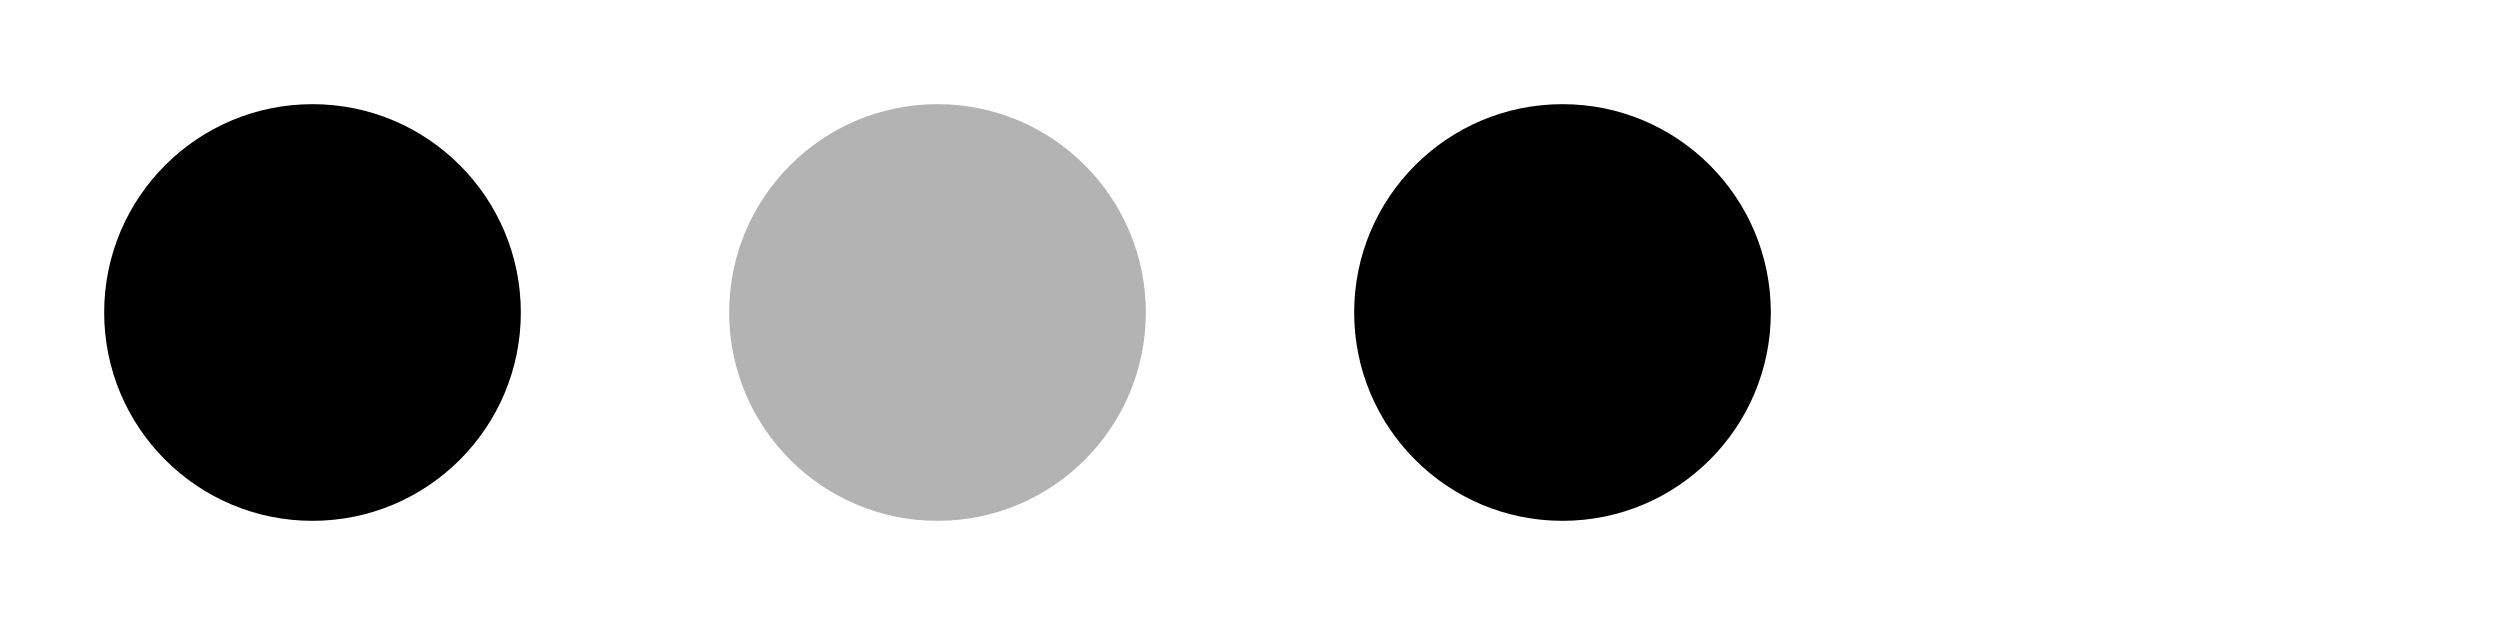 <!-- By Sam Herbert (@sherb), for everyone. More @ http://goo.gl/7AJzbL -->
<svg width="120" height="30" viewBox="0 0 120 30" xmlns="http://www.w3.org/2000/svg" fill="#000">
    <circle cx="15" cy="15" r="10">
        <!-- <animate attributeName="r" from="15" to="15"
                 begin="0s" dur="0.8s"
                 values="15;9;15" calcMode="linear"
                 repeatCount="indefinite" /> -->
        <animate attributeName="fill-opacity" from="1" to="1"
                 begin="0s" dur="1.5s"
                 values="1;.5;1" calcMode="linear"
                 repeatCount="indefinite" />
    </circle>
    <circle cx="45" cy="15" r="10" fill-opacity="0.3">
        <!-- <animate attributeName="r" from="9" to="9"
                 begin="0s" dur="0.8s"
                 values="9;15;9" calcMode="linear"
                 repeatCount="indefinite" /> -->
        <animate attributeName="fill-opacity" from="1" to="1"
                 begin="0.3s" dur="1.5s"
                 values="1;.5;1" calcMode="linear"
                 repeatCount="indefinite" />
    </circle>
    <circle cx="75" cy="15" r="10">
        <!-- <animate attributeName="r" from="15" to="15"
                 begin="0s" dur="0.8s"
                 values="15;9;15" calcMode="linear"
                 repeatCount="indefinite" /> -->
        <animate attributeName="fill-opacity" from="1" to="1"
                 begin="0.6s" dur="1.5s"
                 values="1;.5;1" calcMode="linear"
                 repeatCount="indefinite" />
    </circle>
</svg>